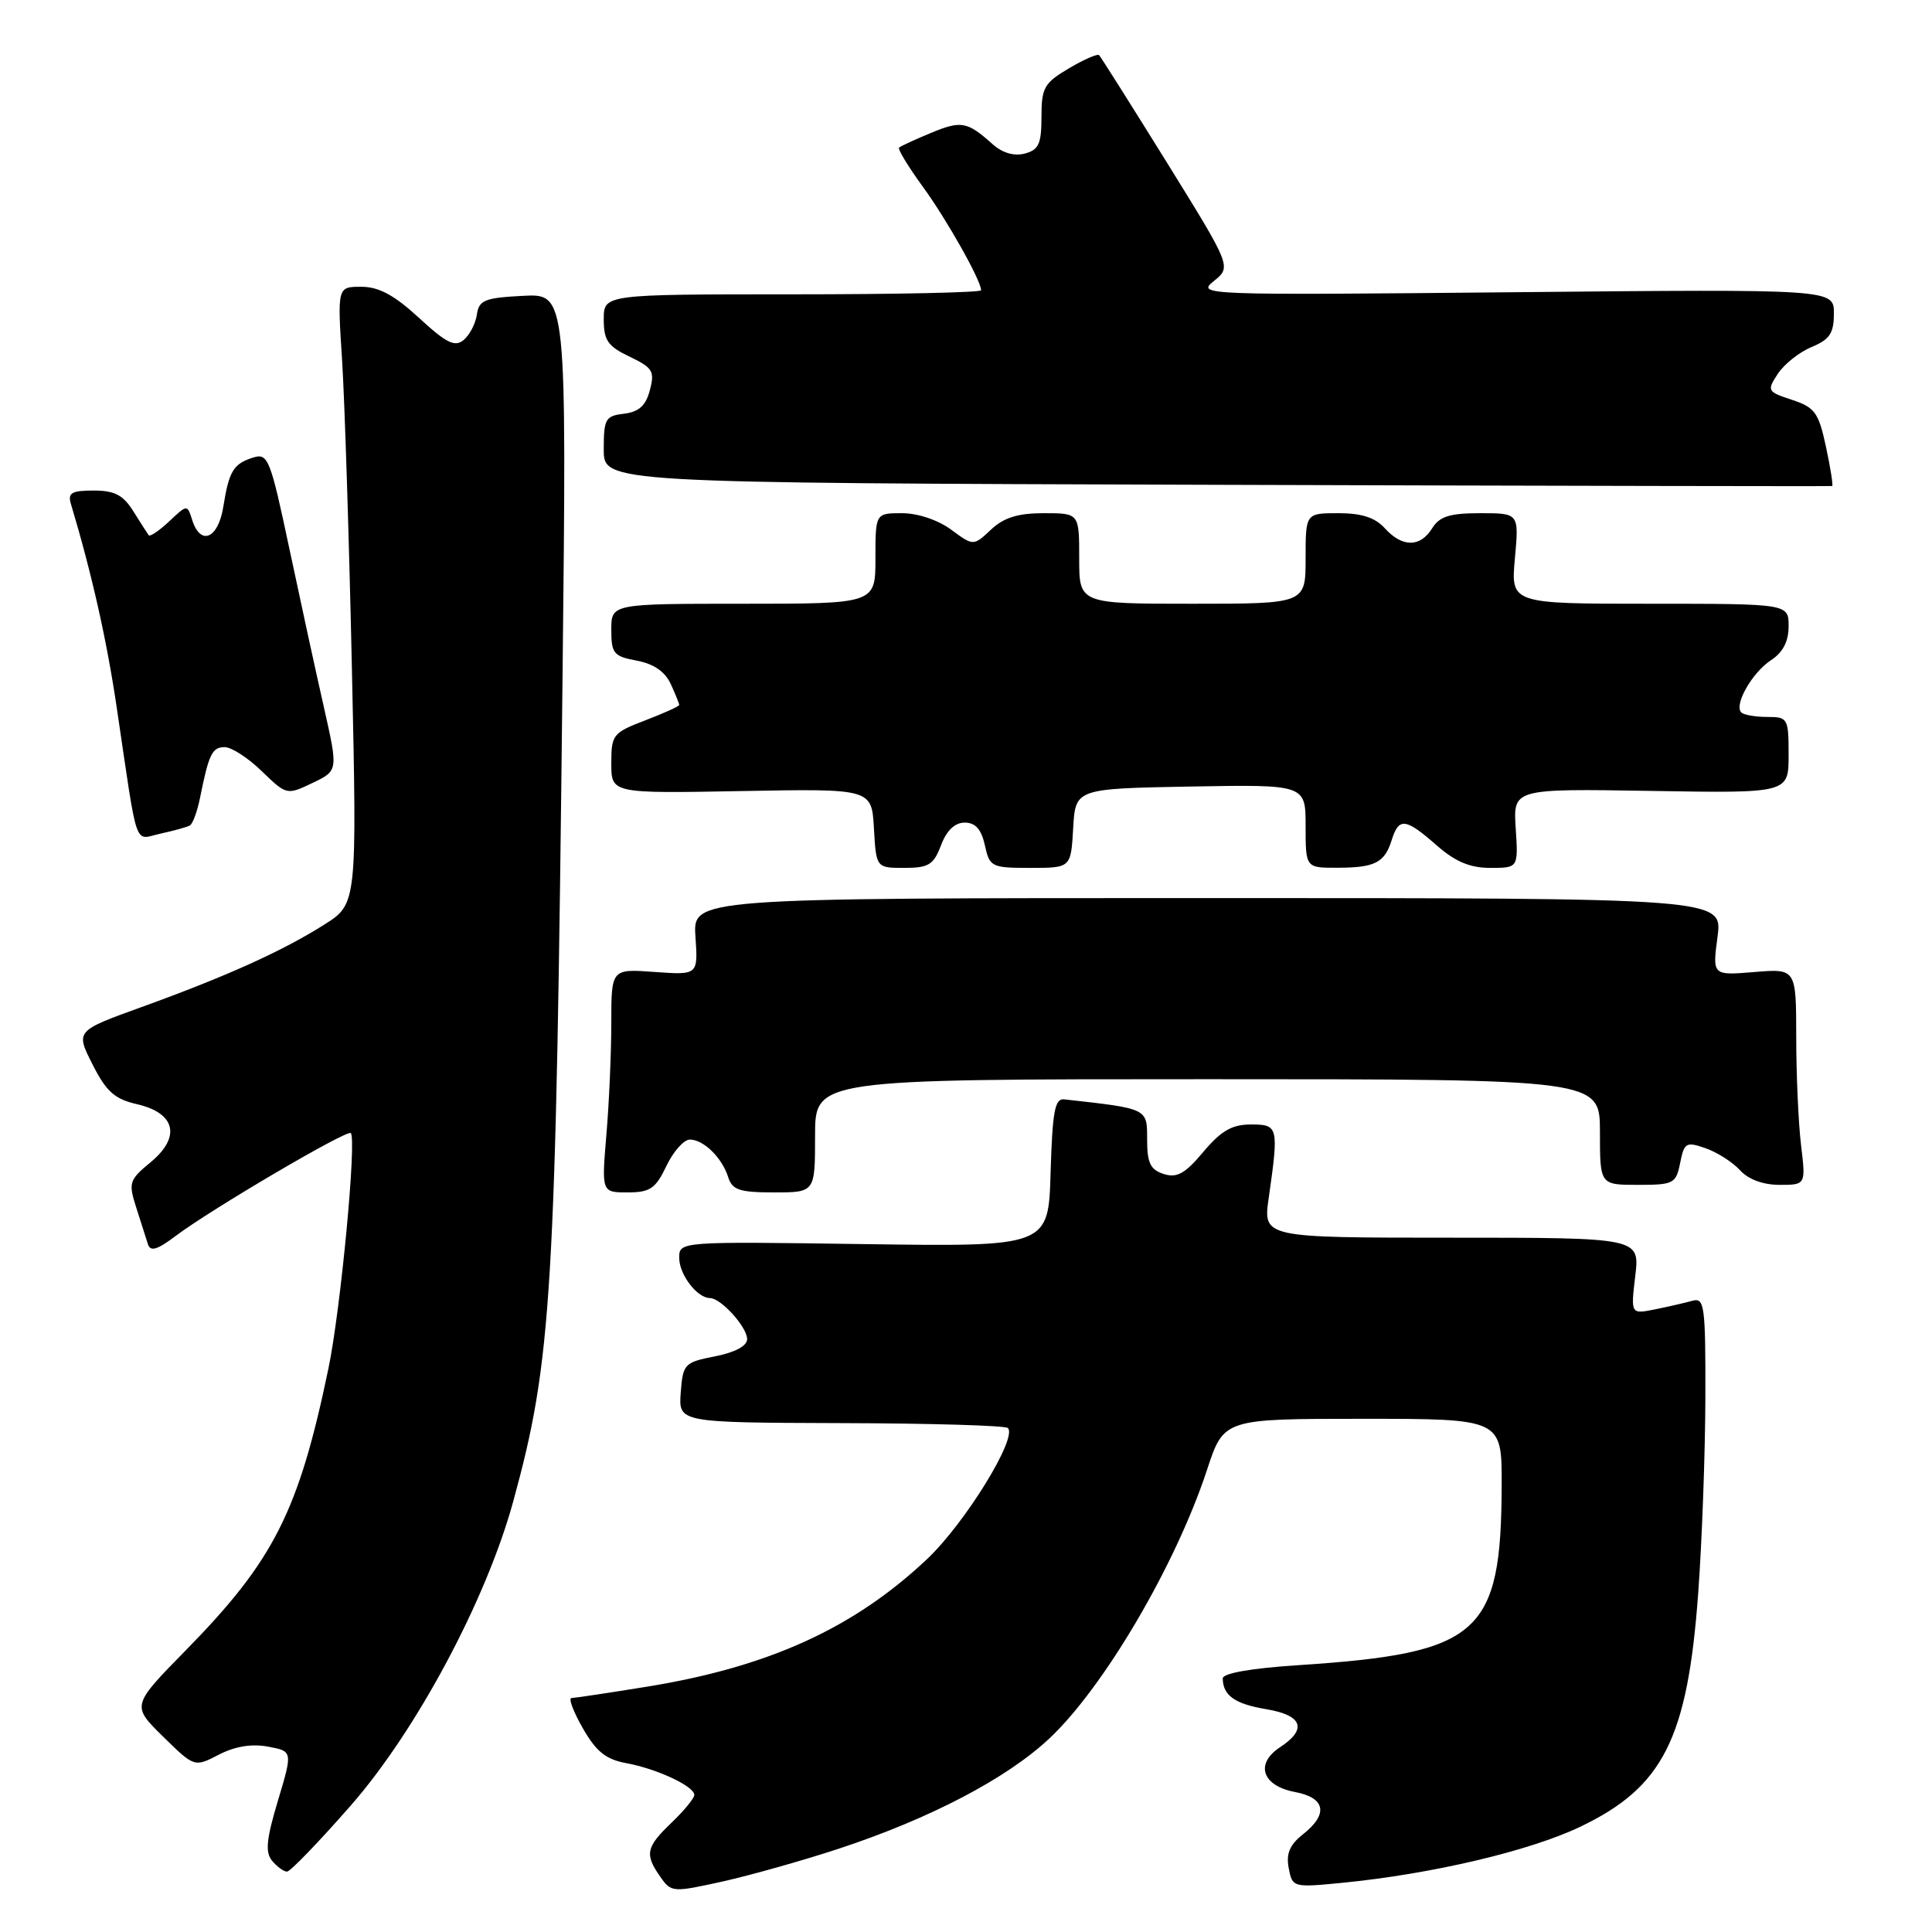 <?xml version="1.0" encoding="UTF-8" standalone="no"?>
<!DOCTYPE svg PUBLIC "-//W3C//DTD SVG 1.1//EN" "http://www.w3.org/Graphics/SVG/1.1/DTD/svg11.dtd" >
<svg xmlns="http://www.w3.org/2000/svg" xmlns:xlink="http://www.w3.org/1999/xlink" version="1.1" viewBox="0 0 256 256">
 <g >
 <path fill="currentColor"
d=" M 111.21 244.94 C 123.24 240.97 133.36 235.67 139.00 230.40 C 146.25 223.62 155.79 207.38 159.94 194.75 C 162.16 188.00 162.16 188.00 180.58 188.00 C 199.00 188.00 199.00 188.00 198.98 196.75 C 198.92 216.59 196.13 219.06 171.96 220.65 C 165.77 221.05 162.01 221.72 162.02 222.40 C 162.05 224.66 163.62 225.78 167.75 226.47 C 172.59 227.27 173.27 229.12 169.61 231.52 C 166.26 233.72 167.24 236.63 171.59 237.45 C 175.65 238.21 176.05 240.39 172.63 243.07 C 170.89 244.45 170.40 245.62 170.76 247.53 C 171.25 250.10 171.33 250.12 177.88 249.48 C 189.75 248.31 202.66 245.27 209.38 242.06 C 220.37 236.81 223.61 230.41 225.02 211.11 C 225.53 204.17 225.95 192.51 225.97 185.18 C 226.00 172.97 225.85 171.91 224.25 172.36 C 223.29 172.63 221.05 173.14 219.29 173.50 C 216.08 174.14 216.08 174.14 216.68 169.07 C 217.28 164.00 217.28 164.00 192.32 164.00 C 167.36 164.00 167.36 164.00 168.11 158.75 C 169.46 149.28 169.39 149.00 165.75 149.00 C 163.24 149.00 161.81 149.83 159.45 152.63 C 157.03 155.52 155.95 156.12 154.20 155.56 C 152.43 155.00 152.00 154.10 152.00 150.99 C 152.00 146.84 152.15 146.91 141.00 145.67 C 139.77 145.53 139.45 147.30 139.21 155.35 C 138.93 165.20 138.93 165.20 114.46 164.85 C 90.00 164.50 90.00 164.50 90.00 166.68 C 90.00 168.89 92.38 172.00 94.07 172.00 C 95.52 172.00 99.00 175.84 99.00 177.44 C 99.00 178.34 97.40 179.20 94.75 179.72 C 90.68 180.52 90.49 180.72 90.20 184.53 C 89.91 188.50 89.91 188.50 111.44 188.57 C 123.28 188.60 133.23 188.89 133.55 189.22 C 134.85 190.51 127.88 201.82 122.86 206.57 C 113.16 215.73 101.87 220.88 85.69 223.50 C 80.64 224.32 76.15 224.99 75.72 225.00 C 75.29 225.00 75.97 226.80 77.22 228.99 C 79.00 232.10 80.27 233.13 83.00 233.63 C 87.04 234.37 92.00 236.69 92.00 237.84 C 92.00 238.27 90.65 239.92 89.00 241.50 C 85.59 244.76 85.40 245.69 87.49 248.68 C 88.94 250.76 89.13 250.77 95.74 249.31 C 99.46 248.48 106.42 246.52 111.21 244.94 Z  M 46.47 239.25 C 55.18 229.31 64.41 212.03 67.99 199.00 C 73.14 180.21 73.64 171.90 74.54 89.70 C 75.09 38.90 75.09 38.90 69.30 39.20 C 64.22 39.46 63.46 39.77 63.19 41.68 C 63.02 42.87 62.23 44.39 61.44 45.05 C 60.27 46.02 59.15 45.47 55.52 42.12 C 52.24 39.10 50.20 38.00 47.87 38.00 C 44.70 38.00 44.70 38.00 45.33 47.75 C 45.67 53.11 46.26 71.51 46.63 88.64 C 47.31 119.78 47.31 119.78 42.93 122.54 C 37.41 126.03 29.92 129.41 18.76 133.44 C 10.01 136.60 10.01 136.60 12.26 141.04 C 14.08 144.64 15.18 145.63 18.15 146.31 C 23.27 147.49 24.01 150.65 19.96 154.00 C 17.11 156.35 17.00 156.72 18.05 160.00 C 18.67 161.93 19.37 164.11 19.60 164.86 C 19.92 165.88 20.83 165.62 23.26 163.78 C 27.99 160.22 45.98 149.65 46.48 150.14 C 47.28 150.95 45.14 173.54 43.52 181.33 C 39.57 200.29 36.29 206.77 24.65 218.64 C 17.43 226.00 17.43 226.00 21.59 230.09 C 25.76 234.18 25.76 234.18 29.00 232.50 C 31.13 231.40 33.36 231.03 35.52 231.44 C 38.79 232.05 38.79 232.05 36.83 238.59 C 35.29 243.71 35.12 245.44 36.06 246.57 C 36.71 247.35 37.60 248.00 38.03 248.00 C 38.46 248.00 42.26 244.06 46.47 239.25 Z  M 88.30 154.50 C 89.22 152.57 90.62 151.00 91.41 151.00 C 93.23 151.00 95.68 153.40 96.50 156.01 C 97.03 157.68 98.02 158.00 102.57 158.00 C 108.00 158.00 108.00 158.00 108.00 150.50 C 108.00 143.00 108.00 143.00 160.00 143.00 C 212.00 143.00 212.00 143.00 212.00 150.00 C 212.00 157.00 212.00 157.00 217.03 157.00 C 221.77 157.00 222.08 156.84 222.63 154.09 C 223.17 151.39 223.42 151.25 226.01 152.15 C 227.55 152.69 229.59 154.00 230.56 155.06 C 231.65 156.27 233.62 157.00 235.79 157.00 C 239.28 157.00 239.28 157.00 238.65 151.75 C 238.30 148.86 238.01 142.41 238.01 137.42 C 238.00 128.34 238.00 128.34 232.45 128.80 C 226.90 129.26 226.90 129.26 227.58 124.13 C 228.26 119.00 228.26 119.00 160.03 119.00 C 91.81 119.00 91.81 119.00 92.15 124.10 C 92.50 129.20 92.50 129.20 86.75 128.79 C 81.00 128.37 81.00 128.37 81.00 135.54 C 81.00 139.47 80.71 146.14 80.35 150.35 C 79.71 158.00 79.71 158.00 83.17 158.00 C 86.14 158.00 86.87 157.50 88.30 154.50 Z  M 124.69 112.00 C 125.43 110.04 126.52 109.00 127.83 109.00 C 129.25 109.00 130.03 109.88 130.50 112.00 C 131.13 114.88 131.38 115.00 136.53 115.00 C 141.90 115.00 141.90 115.00 142.20 109.75 C 142.50 104.50 142.50 104.50 157.75 104.22 C 173.00 103.95 173.00 103.95 173.00 109.47 C 173.00 115.00 173.00 115.00 177.25 114.98 C 182.22 114.97 183.48 114.31 184.43 111.25 C 185.36 108.29 186.26 108.41 190.35 112.00 C 192.83 114.18 194.78 115.00 197.47 115.00 C 201.18 115.00 201.18 115.00 200.84 109.75 C 200.50 104.50 200.50 104.50 218.75 104.80 C 237.00 105.11 237.00 105.11 237.00 100.05 C 237.00 95.17 236.90 95.00 234.17 95.00 C 232.61 95.00 231.06 94.73 230.73 94.40 C 229.73 93.40 232.16 89.13 234.65 87.49 C 236.25 86.45 237.00 85.00 237.00 82.98 C 237.00 80.00 237.00 80.00 218.59 80.00 C 200.19 80.00 200.19 80.00 200.73 74.00 C 201.28 68.00 201.28 68.00 196.15 68.00 C 192.10 68.00 190.75 68.42 189.77 70.00 C 188.18 72.55 185.81 72.55 183.50 70.00 C 182.22 68.58 180.42 68.00 177.35 68.00 C 173.00 68.00 173.00 68.00 173.00 74.00 C 173.00 80.00 173.00 80.00 158.00 80.00 C 143.00 80.00 143.00 80.00 143.00 74.00 C 143.00 68.00 143.00 68.00 138.31 68.00 C 134.87 68.00 133.01 68.58 131.31 70.18 C 128.98 72.36 128.98 72.36 126.03 70.18 C 124.31 68.91 121.61 68.00 119.54 68.00 C 116.00 68.00 116.00 68.00 116.00 74.00 C 116.00 80.00 116.00 80.00 98.50 80.00 C 81.00 80.00 81.00 80.00 81.00 83.45 C 81.00 86.59 81.31 86.97 84.38 87.54 C 86.64 87.97 88.13 89.00 88.88 90.64 C 89.50 91.99 90.00 93.24 90.00 93.41 C 90.00 93.59 87.98 94.50 85.50 95.45 C 81.21 97.09 81.00 97.35 81.00 101.15 C 81.00 105.14 81.00 105.14 98.25 104.82 C 115.50 104.50 115.50 104.50 115.80 109.75 C 116.10 115.00 116.10 115.00 119.83 115.00 C 123.06 115.00 123.71 114.59 124.69 112.00 Z  M 25.17 109.37 C 25.54 109.15 26.14 107.52 26.50 105.74 C 27.67 99.91 28.11 99.00 29.77 99.00 C 30.67 99.00 32.89 100.43 34.69 102.19 C 37.97 105.36 38.01 105.37 41.40 103.75 C 44.81 102.12 44.81 102.12 42.94 93.81 C 41.90 89.24 39.84 79.76 38.35 72.74 C 35.83 60.82 35.51 60.02 33.57 60.62 C 30.93 61.45 30.35 62.39 29.59 67.14 C 28.92 71.38 26.58 72.39 25.47 68.91 C 24.81 66.83 24.81 66.83 22.41 69.09 C 21.09 70.33 19.87 71.15 19.70 70.92 C 19.53 70.69 18.62 69.26 17.67 67.75 C 16.32 65.59 15.19 65.00 12.41 65.00 C 9.50 65.00 8.96 65.31 9.39 66.75 C 12.17 76.03 14.14 84.77 15.47 93.77 C 18.34 113.11 17.68 111.23 21.31 110.45 C 23.06 110.07 24.80 109.59 25.17 109.37 Z  M 241.95 59.20 C 240.98 54.67 240.48 53.98 237.45 52.98 C 234.17 51.90 234.10 51.78 235.57 49.53 C 236.41 48.25 238.43 46.65 240.05 45.98 C 242.45 44.98 243.00 44.16 243.00 41.53 C 243.00 38.31 243.00 38.31 200.75 38.72 C 159.21 39.12 158.54 39.10 160.84 37.24 C 163.18 35.35 163.18 35.35 154.61 21.52 C 149.89 13.92 145.85 7.52 145.64 7.31 C 145.43 7.09 143.62 7.88 141.63 9.06 C 138.36 10.99 138.00 11.62 138.00 15.48 C 138.00 19.07 137.64 19.86 135.78 20.35 C 134.37 20.72 132.81 20.26 131.53 19.11 C 128.16 16.09 127.37 15.95 123.36 17.61 C 121.24 18.49 119.33 19.37 119.13 19.56 C 118.93 19.75 120.33 22.06 122.25 24.70 C 125.46 29.10 130.00 37.17 130.00 38.46 C 130.00 38.76 118.75 39.00 105.00 39.00 C 80.00 39.00 80.00 39.00 80.00 42.31 C 80.00 45.11 80.54 45.89 83.43 47.26 C 86.49 48.73 86.78 49.19 86.11 51.70 C 85.57 53.76 84.65 54.58 82.68 54.82 C 80.22 55.11 80.00 55.50 80.00 59.56 C 80.00 63.99 80.00 63.99 161.25 64.24 C 205.94 64.38 242.62 64.45 242.77 64.40 C 242.92 64.34 242.55 62.00 241.95 59.20 Z "/>
</g>
</svg>